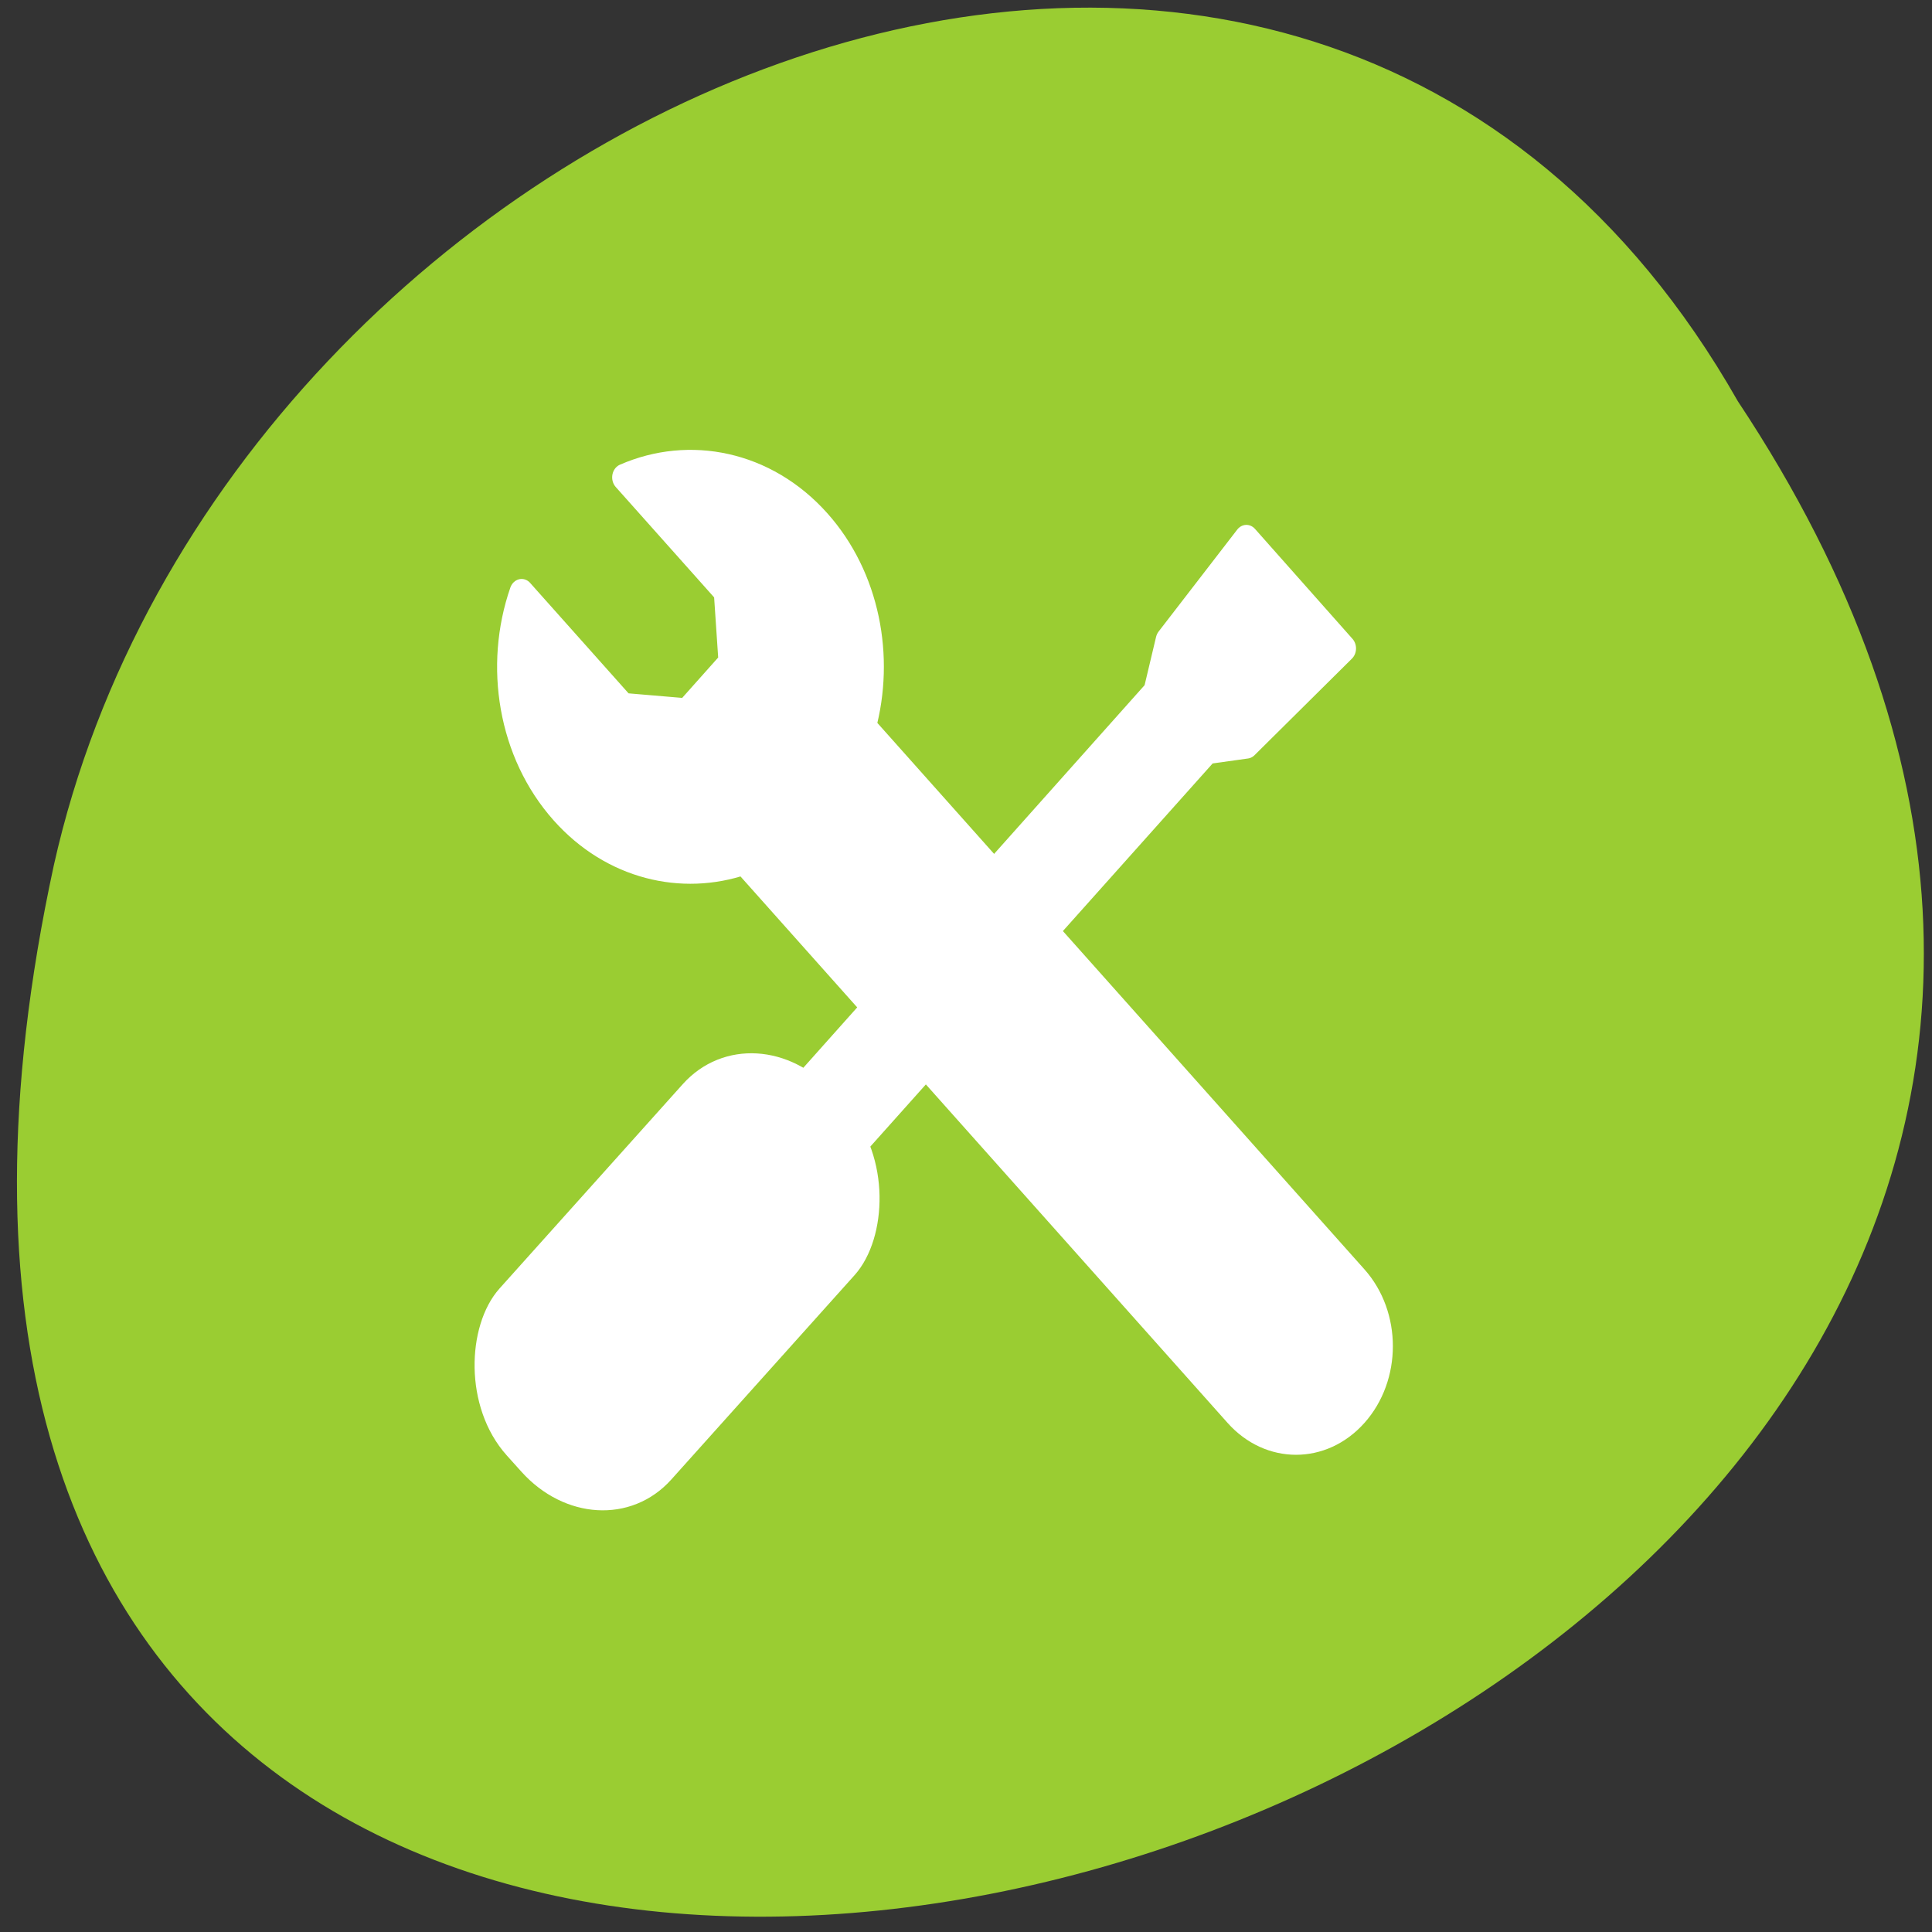 <svg xmlns="http://www.w3.org/2000/svg" xmlns:xlink="http://www.w3.org/1999/xlink" viewBox="0 0 256 256"><rect x="0" y="0" width="256" height="256" fill="#333333" stroke="none"/><defs><path d="m 153.54 78.21 c 0 12.274 -9.95 22.22 -22.22 22.22 -12.274 0 -22.22 -9.95 -22.22 -22.22 0 -12.274 9.95 -22.22 22.22 -22.22 12.274 0 22.22 9.95 22.22 22.22 z" id="0" style="fill:#fff;color:#000"/><use xlink:href="#0" id="1"/></defs><g transform="matrix(-0.987 0 0 0.996 255.2 -1.729)" style="fill:#9acd32"><use height="1" width="1" transform="translate(15.781 13.13)" xlink:href="#1"/><use height="1" width="1" transform="translate(18.424 91.18)" xlink:href="#1"/><use height="1" width="1" transform="translate(-66.794 48.49)" xlink:href="#1"/><path d="m 20.935 850.74 c -127.95 190.94 280.09 308.54 226.07 61.711 -23.02 -102.01 -167.39 -163.91 -226.07 -61.711 z" transform="translate(4.323 -795.63)" style="color:#000"/></g><g transform="matrix(8.125 0 0 9.115 55.31 -227.69)" style="fill:#fff;stroke:#fff;stroke-linecap:round"><g transform="matrix(0.279 0.279 -0.279 0.279 -0.919 18.09)" style="stroke-linejoin:round"><rect transform="matrix(1 -0.004 -0.003 1 0 0)" ry="3.659" rx="4.074" y="27.727" x="50.588" height="17.997" width="8.997"/><rect transform="matrix(1 -0.005 -0.003 1 0 0)" ry="2.597" rx="3.08" y="28.816" x="51.574" height="15.96" width="7.02" style="opacity:0.5"/><path d="m 52.25 0.5 l 0.358 4.955 l 0.989 1.708 l -0.007 21.593 c 0.088 1.503 2.833 1.581 3.01 -0.01 l 0.025 -21.57 l 1.01 -1.298 l 0.331 -5.363 c 0 0 -5.713 -0.015 -5.713 -0.015 z"/></g><g transform="matrix(0.279 -0.279 0.279 0.279 -24.01 58.662)" style="stroke-dashoffset:0.7"><path d="m 91 1.148 c -2.643 1.16 -4.5 3.805 -4.5 6.875 0 2.871 1.629 5.365 4 6.625 v 28.766 c 0 1.939 1.561 3.5 3.5 3.5 1.939 0 3.5 -1.561 3.5 -3.5 v -28.766 c 2.371 -1.26 4 -3.754 4 -6.625 0 -3.07 -1.857 -5.715 -4.5 -6.875 v 5.938 l -1.719 2 h -2.563 l -1.719 -2 v -5.938 z" style="stroke-linejoin:round"/><path transform="translate(0 0.914)" d="m 95.5 42.5 c 0 0.828 -0.672 1.5 -1.5 1.5 -0.828 0 -1.5 -0.672 -1.5 -1.5 0 -0.828 0.672 -1.5 1.5 -1.5 0.828 0 1.5 0.672 1.5 1.5 z"/></g></g></svg>